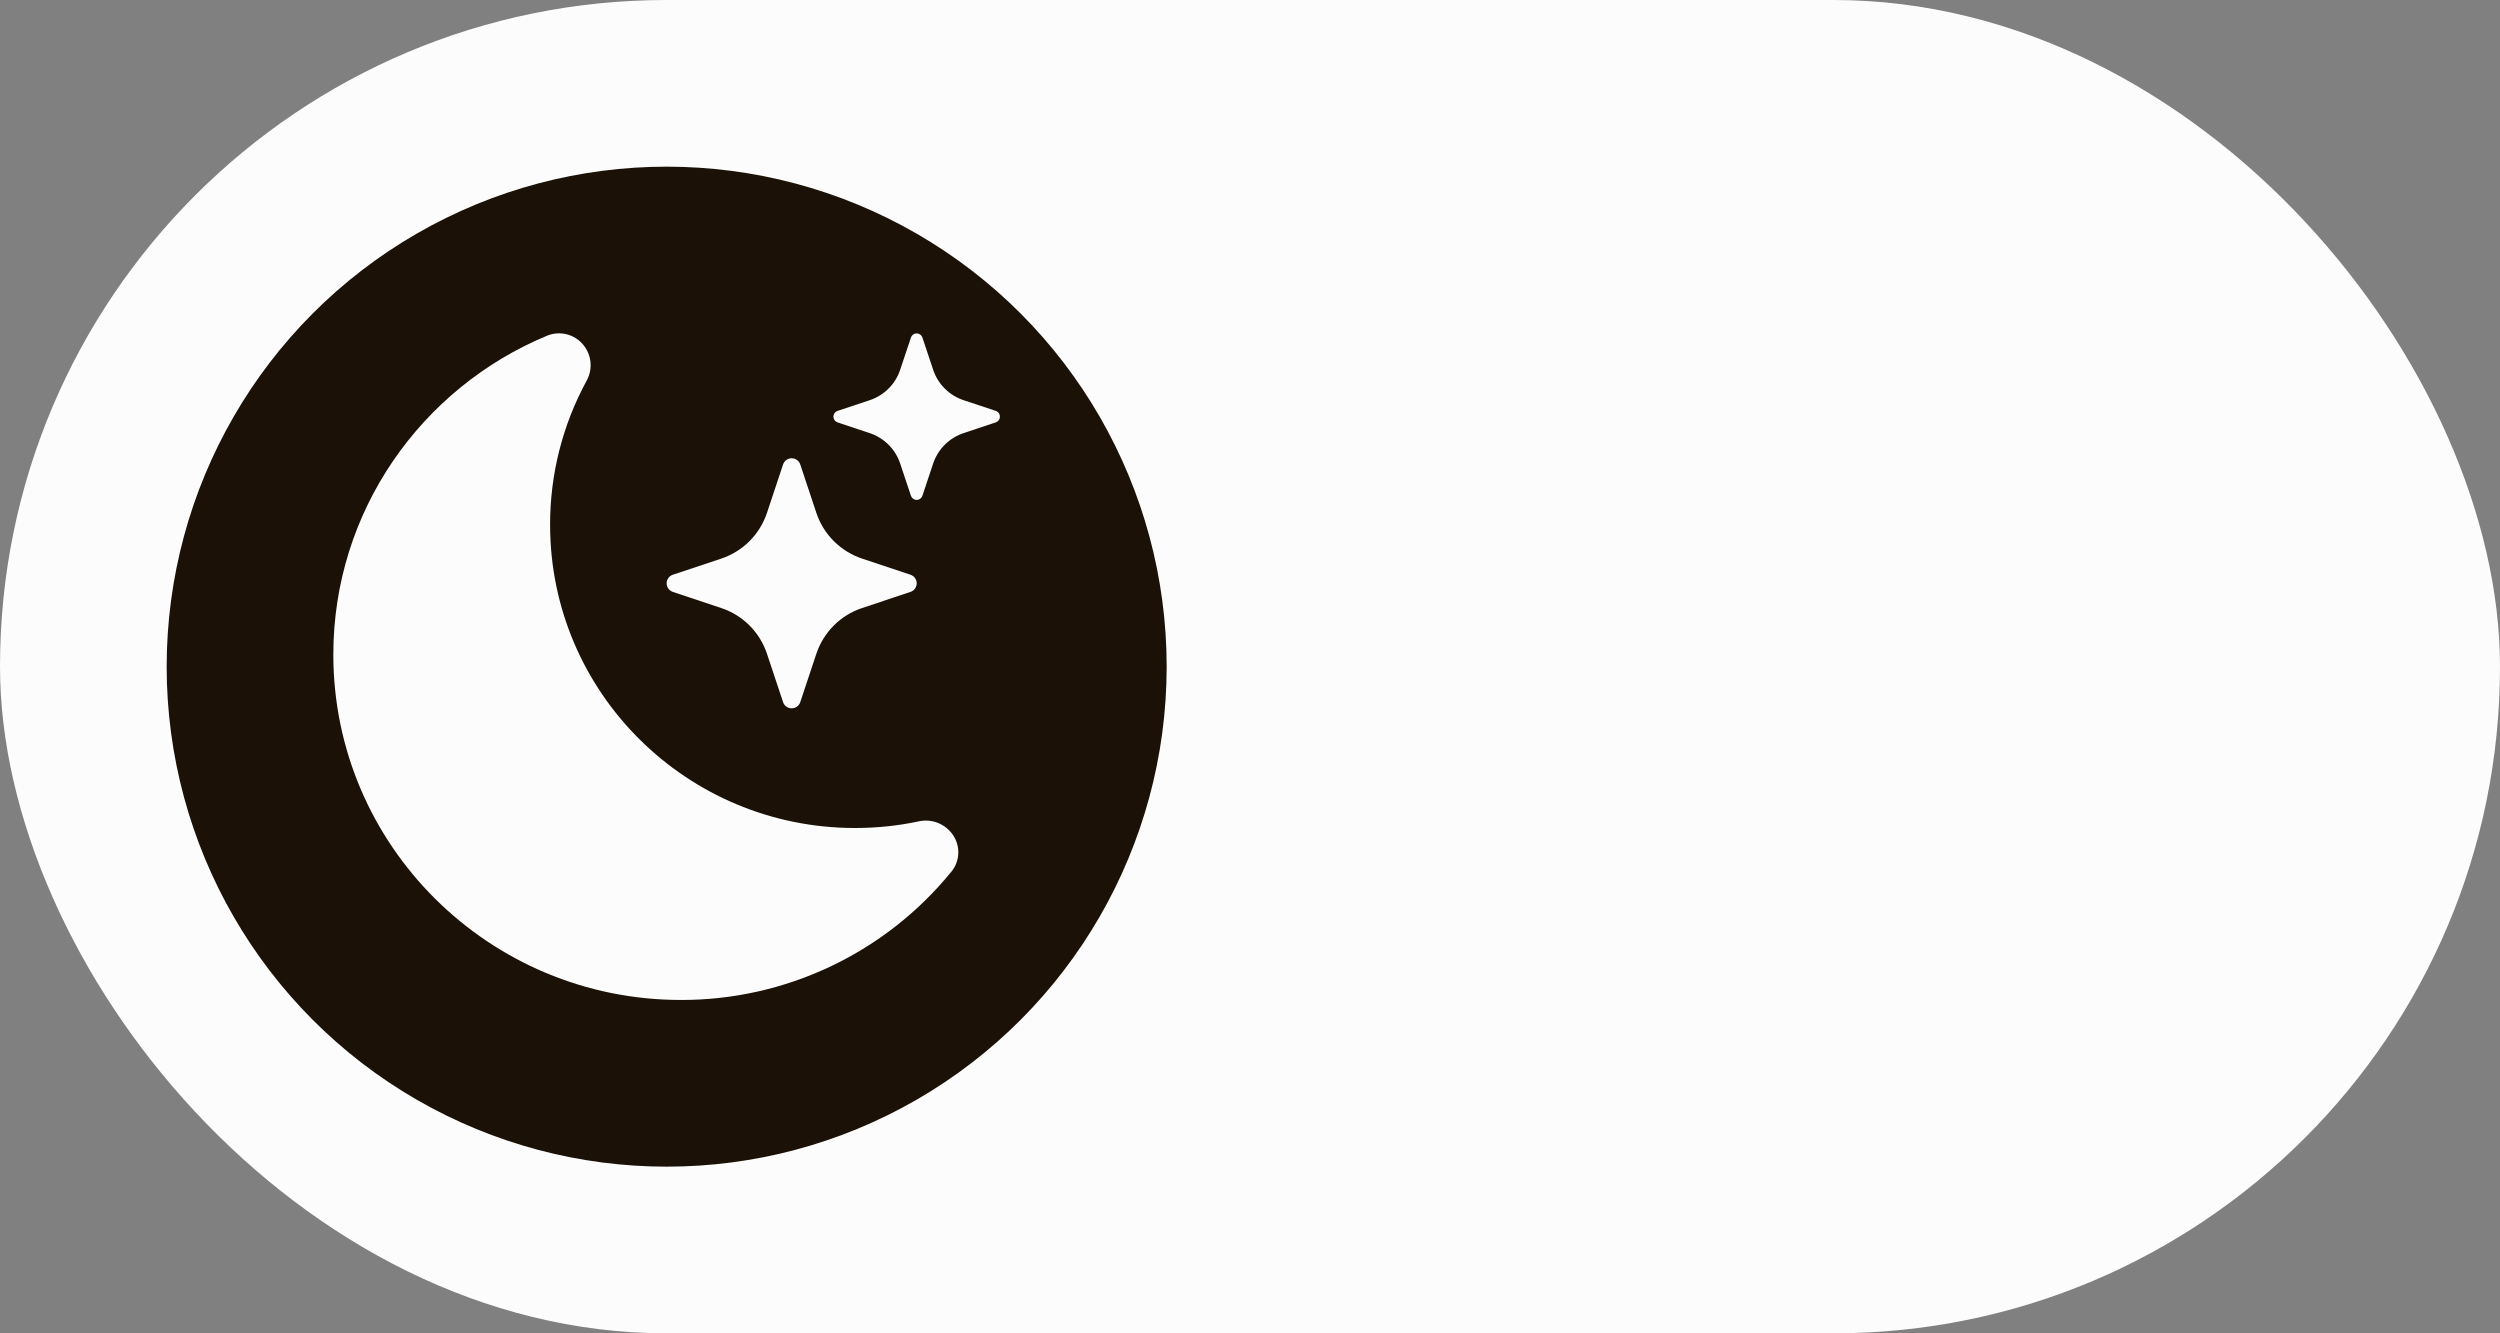<svg width="75" height="40" viewBox="0 0 75 40" fill="none" xmlns="http://www.w3.org/2000/svg">
<rect x="0" y="0" width="75" height="40" fill="#808080" stroke="none"/>
<g id="Group 43">
<rect id="Rectangle 20" width="75" height="40" rx="20" fill="#FBFCFB"/>
<circle id="Ellipse 1" cx="20" cy="20" r="15" fill="#1B1107"/>
<g id="Group">
<path id="Vector" d="M17.5 10.347C17.622 10.495 17.697 10.676 17.715 10.868C17.732 11.059 17.692 11.251 17.6 11.419C16.877 12.746 16.5 14.233 16.503 15.744C16.503 20.77 20.6 24.84 25.65 24.84C26.309 24.84 26.95 24.772 27.566 24.64C27.755 24.599 27.952 24.615 28.132 24.685C28.312 24.756 28.468 24.877 28.579 25.035C28.696 25.2 28.756 25.398 28.749 25.6C28.742 25.802 28.669 25.996 28.54 26.152C27.56 27.356 26.323 28.326 24.92 28.992C23.517 29.657 21.983 30.002 20.43 29.999C14.668 29.999 10 25.357 10 19.637C10 15.332 12.643 11.639 16.405 10.074C16.592 9.995 16.8 9.979 16.998 10.028C17.195 10.077 17.372 10.189 17.5 10.347Z" fill="#FBFCFB"/>
<path id="Vector_2" d="M23.492 13.934C23.51 13.88 23.545 13.833 23.591 13.8C23.637 13.766 23.693 13.748 23.75 13.748C23.807 13.748 23.863 13.766 23.909 13.8C23.955 13.833 23.99 13.88 24.008 13.934L24.491 15.387C24.707 16.034 25.215 16.542 25.863 16.758L27.315 17.242C27.369 17.26 27.416 17.294 27.45 17.34C27.483 17.387 27.501 17.442 27.501 17.499C27.501 17.556 27.483 17.612 27.45 17.658C27.416 17.704 27.369 17.739 27.315 17.757L25.863 18.241C25.543 18.347 25.253 18.526 25.015 18.764C24.777 19.002 24.598 19.293 24.491 19.612L24.008 21.064C23.99 21.119 23.955 21.166 23.909 21.199C23.863 21.232 23.807 21.25 23.75 21.25C23.693 21.25 23.637 21.232 23.591 21.199C23.545 21.166 23.51 21.119 23.492 21.064L23.009 19.612C22.902 19.293 22.723 19.002 22.485 18.764C22.247 18.526 21.957 18.347 21.637 18.241L20.185 17.757C20.131 17.739 20.084 17.704 20.05 17.658C20.017 17.612 19.999 17.556 19.999 17.499C19.999 17.442 20.017 17.387 20.05 17.34C20.084 17.294 20.131 17.26 20.185 17.242L21.637 16.758C21.957 16.652 22.247 16.472 22.485 16.234C22.723 15.996 22.902 15.706 23.009 15.387L23.492 13.934ZM27.329 10.123C27.341 10.088 27.364 10.057 27.395 10.035C27.426 10.013 27.462 10.001 27.5 10.001C27.538 10.001 27.574 10.013 27.605 10.035C27.636 10.057 27.659 10.088 27.671 10.123L27.994 11.091C28.137 11.523 28.476 11.862 28.909 12.006L29.876 12.328C29.912 12.34 29.943 12.364 29.965 12.394C29.986 12.425 29.998 12.462 29.998 12.499C29.998 12.537 29.986 12.574 29.965 12.604C29.943 12.635 29.912 12.658 29.876 12.671L28.909 12.993C28.696 13.064 28.502 13.184 28.343 13.342C28.184 13.501 28.065 13.695 27.994 13.908L27.671 14.876C27.659 14.911 27.636 14.942 27.605 14.964C27.574 14.986 27.538 14.998 27.5 14.998C27.462 14.998 27.426 14.986 27.395 14.964C27.364 14.942 27.341 14.911 27.329 14.876L27.006 13.908C26.935 13.695 26.816 13.501 26.657 13.342C26.498 13.184 26.304 13.064 26.091 12.993L25.124 12.671C25.088 12.658 25.057 12.635 25.035 12.604C25.014 12.574 25.002 12.537 25.002 12.499C25.002 12.462 25.014 12.425 25.035 12.394C25.057 12.364 25.088 12.34 25.124 12.328L26.091 12.006C26.524 11.862 26.863 11.523 27.006 11.091L27.329 10.124V10.123Z" fill="#FBFCFB"/>
</g>
</g>
</svg>
